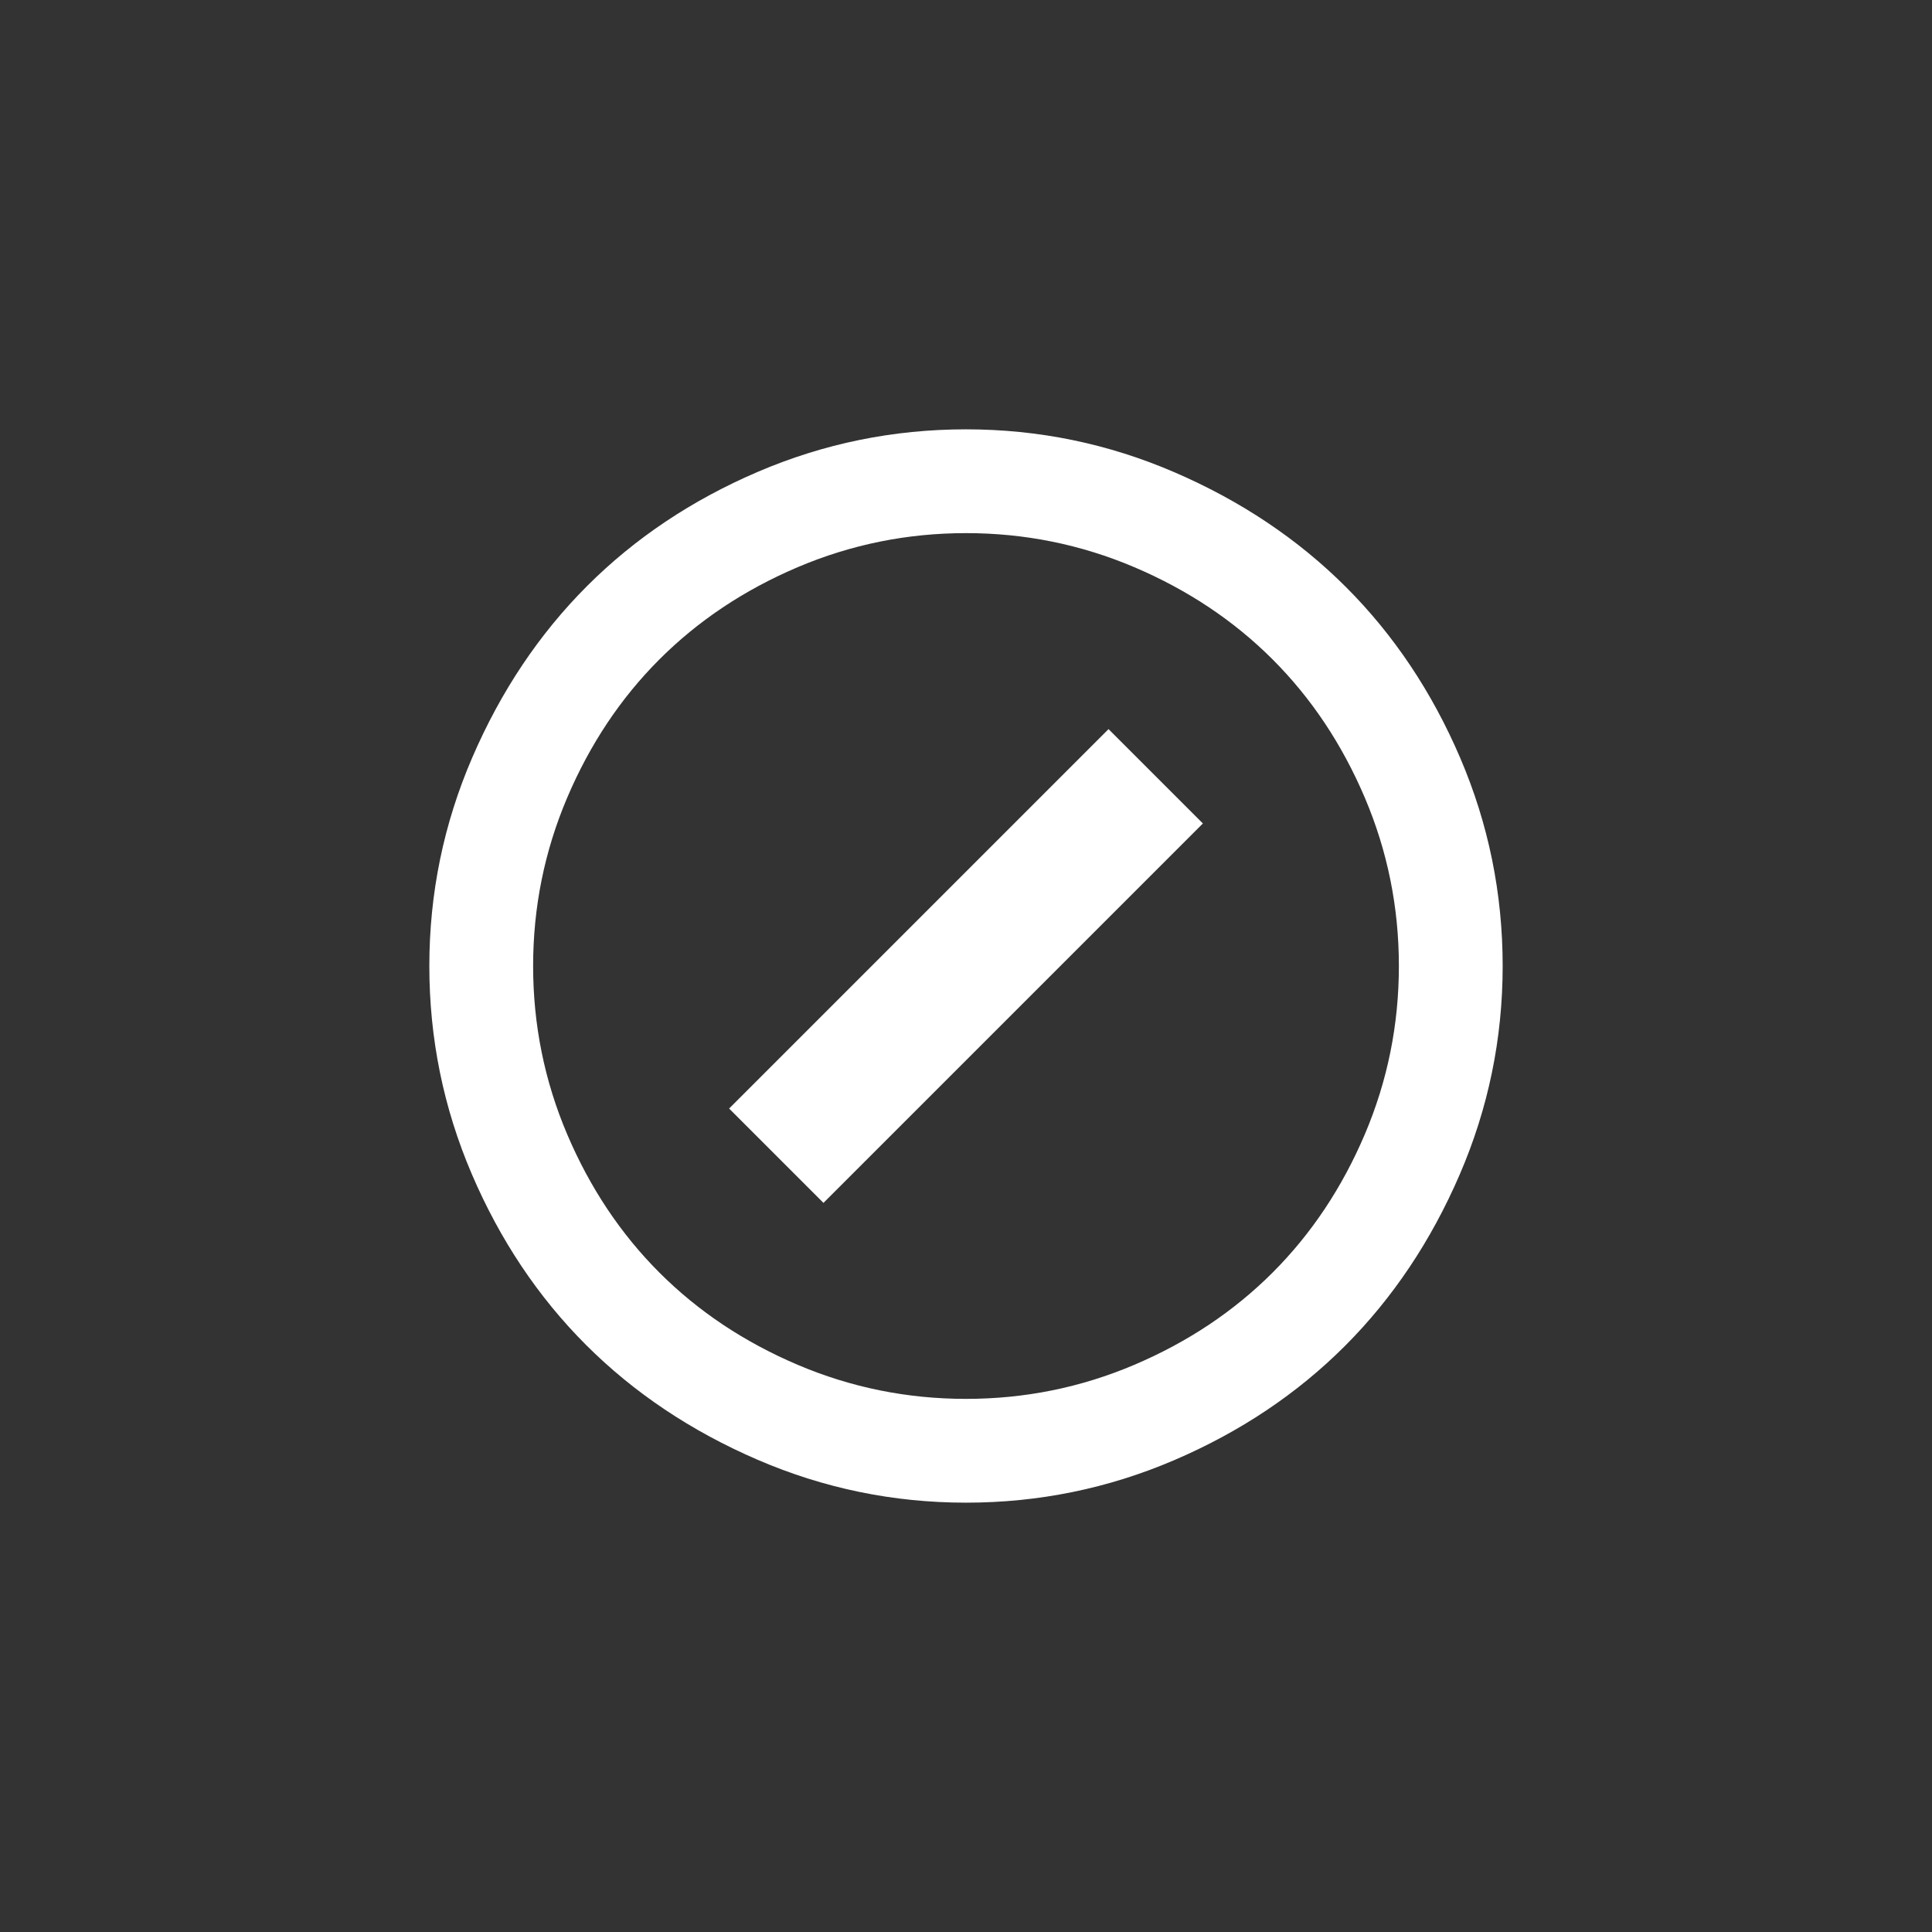 <svg xmlns="http://www.w3.org/2000/svg" width="36" height="36" viewBox="0 0 36 36">
  <rect x="0" y="0" width="36" height="36" fill="#333333" stroke="none"/>
  <g fill="none" fill-rule="evenodd">
    <path fill="#FFFFFF" d="M134.877,299.209 C133.646,299.736 132.354,300 131,300 C129.646,300 128.35,299.733 127.113,299.199 C125.876,298.665 124.812,297.952 123.92,297.061 C123.028,296.169 122.318,295.107 121.791,293.877 C121.264,292.646 121,291.354 121,290 C121,288.646 121.267,287.35 121.801,286.113 C122.335,284.876 123.048,283.812 123.939,282.92 C124.831,282.028 125.893,281.318 127.123,280.791 C128.354,280.264 129.646,280 131,280 C132.354,280 133.65,280.267 134.887,280.801 C136.124,281.335 137.188,282.048 138.08,282.939 C138.972,283.831 139.682,284.893 140.209,286.123 C140.736,287.354 141,288.646 141,290 C141,291.354 140.733,292.65 140.199,293.887 C139.665,295.124 138.952,296.188 138.061,297.08 C137.169,297.972 136.107,298.682 134.877,299.209 L134.877,299.209 Z M134.135,282.568 C133.139,282.145 132.094,281.934 131,281.934 C129.906,281.934 128.861,282.145 127.865,282.568 C126.869,282.992 126.01,283.564 125.287,284.287 C124.564,285.01 123.992,285.869 123.568,286.865 C123.145,287.861 122.934,288.906 122.934,290 C122.934,291.094 123.145,292.139 123.568,293.135 C123.992,294.131 124.564,294.99 125.287,295.713 C126.01,296.436 126.869,297.008 127.865,297.432 C128.861,297.855 129.906,298.066 131,298.066 C132.094,298.066 133.139,297.855 134.135,297.432 C135.131,297.008 135.99,296.436 136.713,295.713 C137.436,294.99 138.008,294.131 138.432,293.135 C138.855,292.139 139.066,291.094 139.066,290 C139.066,288.906 138.855,287.861 138.432,286.865 C138.008,285.869 137.436,285.01 136.713,284.287 C135.99,283.564 135.131,282.992 134.135,282.568 L134.135,282.568 Z M133.656,285.586 L135.414,287.344 L128.344,294.414 L126.586,292.656 L133.656,285.586 Z" transform="translate(-113 -272)"/>
  </g>
</svg>
